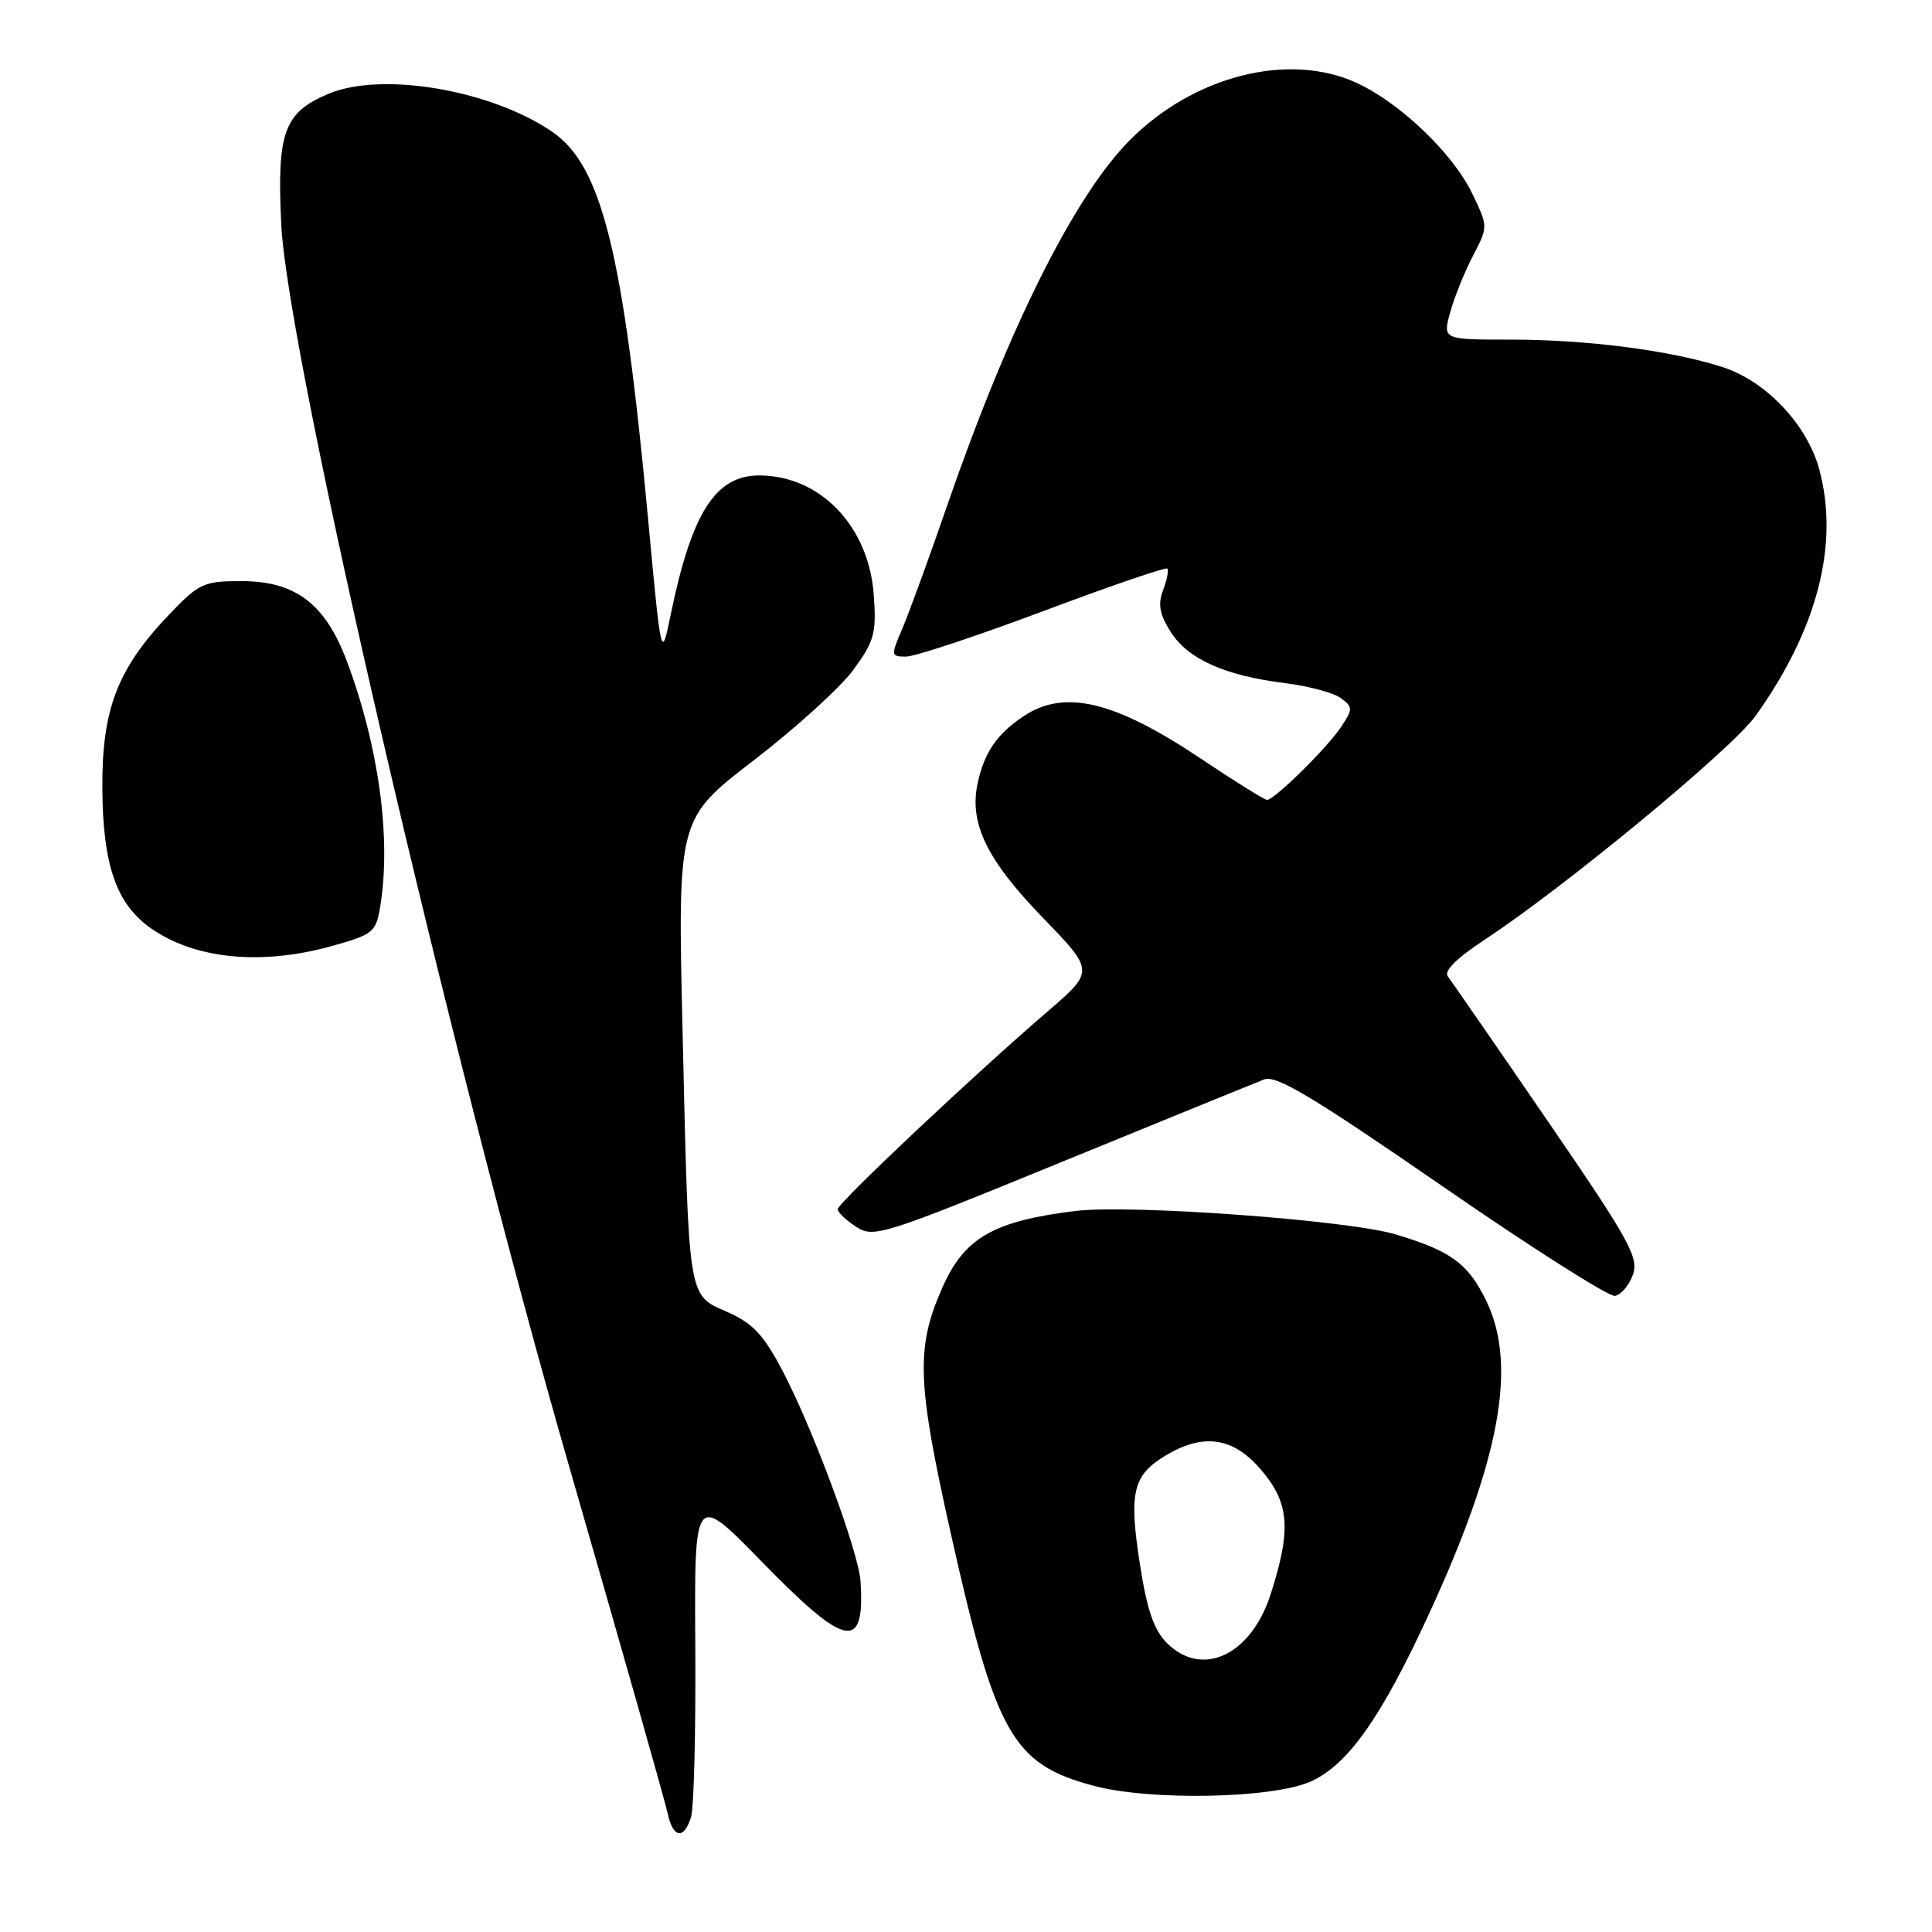 <?xml version="1.0" encoding="UTF-8" standalone="no"?>
<!DOCTYPE svg PUBLIC "-//W3C//DTD SVG 1.1//EN" "http://www.w3.org/Graphics/SVG/1.1/DTD/svg11.dtd" >
<svg xmlns="http://www.w3.org/2000/svg" xmlns:xlink="http://www.w3.org/1999/xlink" version="1.1" viewBox="0 0 256 256">
 <g >
 <path fill="currentColor"
d=" M 91.56 240.80 C 91.95 239.59 92.20 229.41 92.13 218.18 C 92.00 197.77 92.00 197.77 100.89 206.88 C 112.12 218.41 114.63 218.91 114.02 209.50 C 113.76 205.61 107.66 189.16 103.67 181.60 C 101.17 176.85 99.74 175.33 96.36 173.84 C 91.10 171.51 91.28 172.61 90.44 136.49 C 89.79 108.49 89.79 108.49 99.91 100.72 C 105.47 96.44 111.41 91.05 113.10 88.72 C 115.86 84.95 116.14 83.90 115.78 78.85 C 115.14 69.74 108.69 63.00 100.59 63.00 C 94.79 63.00 91.64 67.96 88.86 81.50 C 87.62 87.50 87.62 87.50 85.85 68.50 C 82.57 33.38 79.73 21.94 73.17 17.46 C 65.05 11.91 50.63 9.46 43.55 12.42 C 37.62 14.89 36.67 17.52 37.27 29.77 C 38.12 47.06 59.40 138.84 75.47 194.50 C 82.30 218.15 88.14 238.74 88.46 240.25 C 89.16 243.56 90.61 243.82 91.56 240.80 Z  M 173.72 236.04 C 178.61 233.82 182.99 227.63 189.24 214.09 C 198.76 193.50 201.08 180.93 196.95 172.40 C 194.54 167.42 192.27 165.76 184.92 163.56 C 178.61 161.67 149.81 159.57 142.50 160.46 C 131.69 161.79 127.83 163.98 124.92 170.50 C 121.34 178.51 121.48 183.02 125.94 202.99 C 131.93 229.80 134.14 233.73 144.85 236.61 C 152.41 238.65 168.69 238.32 173.72 236.04 Z  M 216.37 168.90 C 217.17 166.61 215.92 164.35 204.99 148.41 C 198.24 138.56 192.32 130.00 191.85 129.39 C 191.29 128.67 192.98 126.98 196.75 124.50 C 207.43 117.47 229.49 99.24 232.63 94.85 C 240.82 83.39 243.74 72.09 241.06 62.19 C 239.45 56.24 233.98 50.47 228.19 48.62 C 221.29 46.42 210.32 45.00 200.14 45.00 C 191.16 45.00 191.16 45.00 192.16 41.37 C 192.71 39.38 194.07 36.01 195.18 33.89 C 197.19 30.02 197.19 30.02 195.05 25.59 C 192.46 20.26 185.43 13.55 179.69 10.95 C 170.68 6.86 158.13 10.06 149.66 18.62 C 142.35 26.00 133.64 43.43 125.50 67.00 C 123.13 73.88 120.46 81.19 119.58 83.25 C 118.02 86.90 118.03 87.00 120.07 87.00 C 121.22 87.00 129.39 84.29 138.23 80.98 C 147.06 77.66 154.46 75.13 154.67 75.34 C 154.88 75.55 154.63 76.83 154.12 78.19 C 153.40 80.08 153.64 81.38 155.13 83.74 C 157.41 87.33 162.27 89.52 170.23 90.51 C 173.36 90.90 176.70 91.79 177.65 92.49 C 179.27 93.67 179.28 93.93 177.74 96.27 C 175.97 98.98 168.88 105.98 167.90 105.99 C 167.57 106.00 163.64 103.55 159.16 100.55 C 147.73 92.90 141.11 91.29 135.69 94.86 C 132.13 97.21 130.44 99.66 129.55 103.75 C 128.39 109.06 130.73 113.91 138.17 121.59 C 145.03 128.68 145.03 128.68 138.76 134.07 C 128.96 142.50 111.00 159.42 111.00 160.23 C 111.00 160.63 112.09 161.67 113.42 162.54 C 115.75 164.07 116.83 163.73 140.67 153.97 C 154.33 148.38 166.40 143.46 167.50 143.03 C 169.09 142.41 173.94 145.32 191.00 157.09 C 202.82 165.26 213.17 171.84 213.98 171.71 C 214.79 171.58 215.87 170.32 216.37 168.90 Z  M 43.91 125.37 C 49.47 123.82 49.81 123.54 50.38 120.12 C 51.86 111.14 50.21 98.99 45.98 87.66 C 43.11 80.00 39.17 77.00 31.98 77.00 C 27.00 77.00 26.39 77.28 22.49 81.35 C 15.56 88.58 13.49 93.96 13.56 104.50 C 13.63 114.59 15.40 119.73 19.91 122.94 C 25.73 127.08 34.54 127.97 43.91 125.37 Z  M 154.61 217.70 C 152.90 215.99 151.98 213.31 151.05 207.31 C 149.57 197.80 150.09 195.53 154.34 192.93 C 159.33 189.89 163.26 190.39 166.90 194.53 C 170.86 199.05 171.17 202.51 168.37 211.24 C 165.77 219.33 159.29 222.38 154.61 217.70 Z "/>
</g>
</svg>